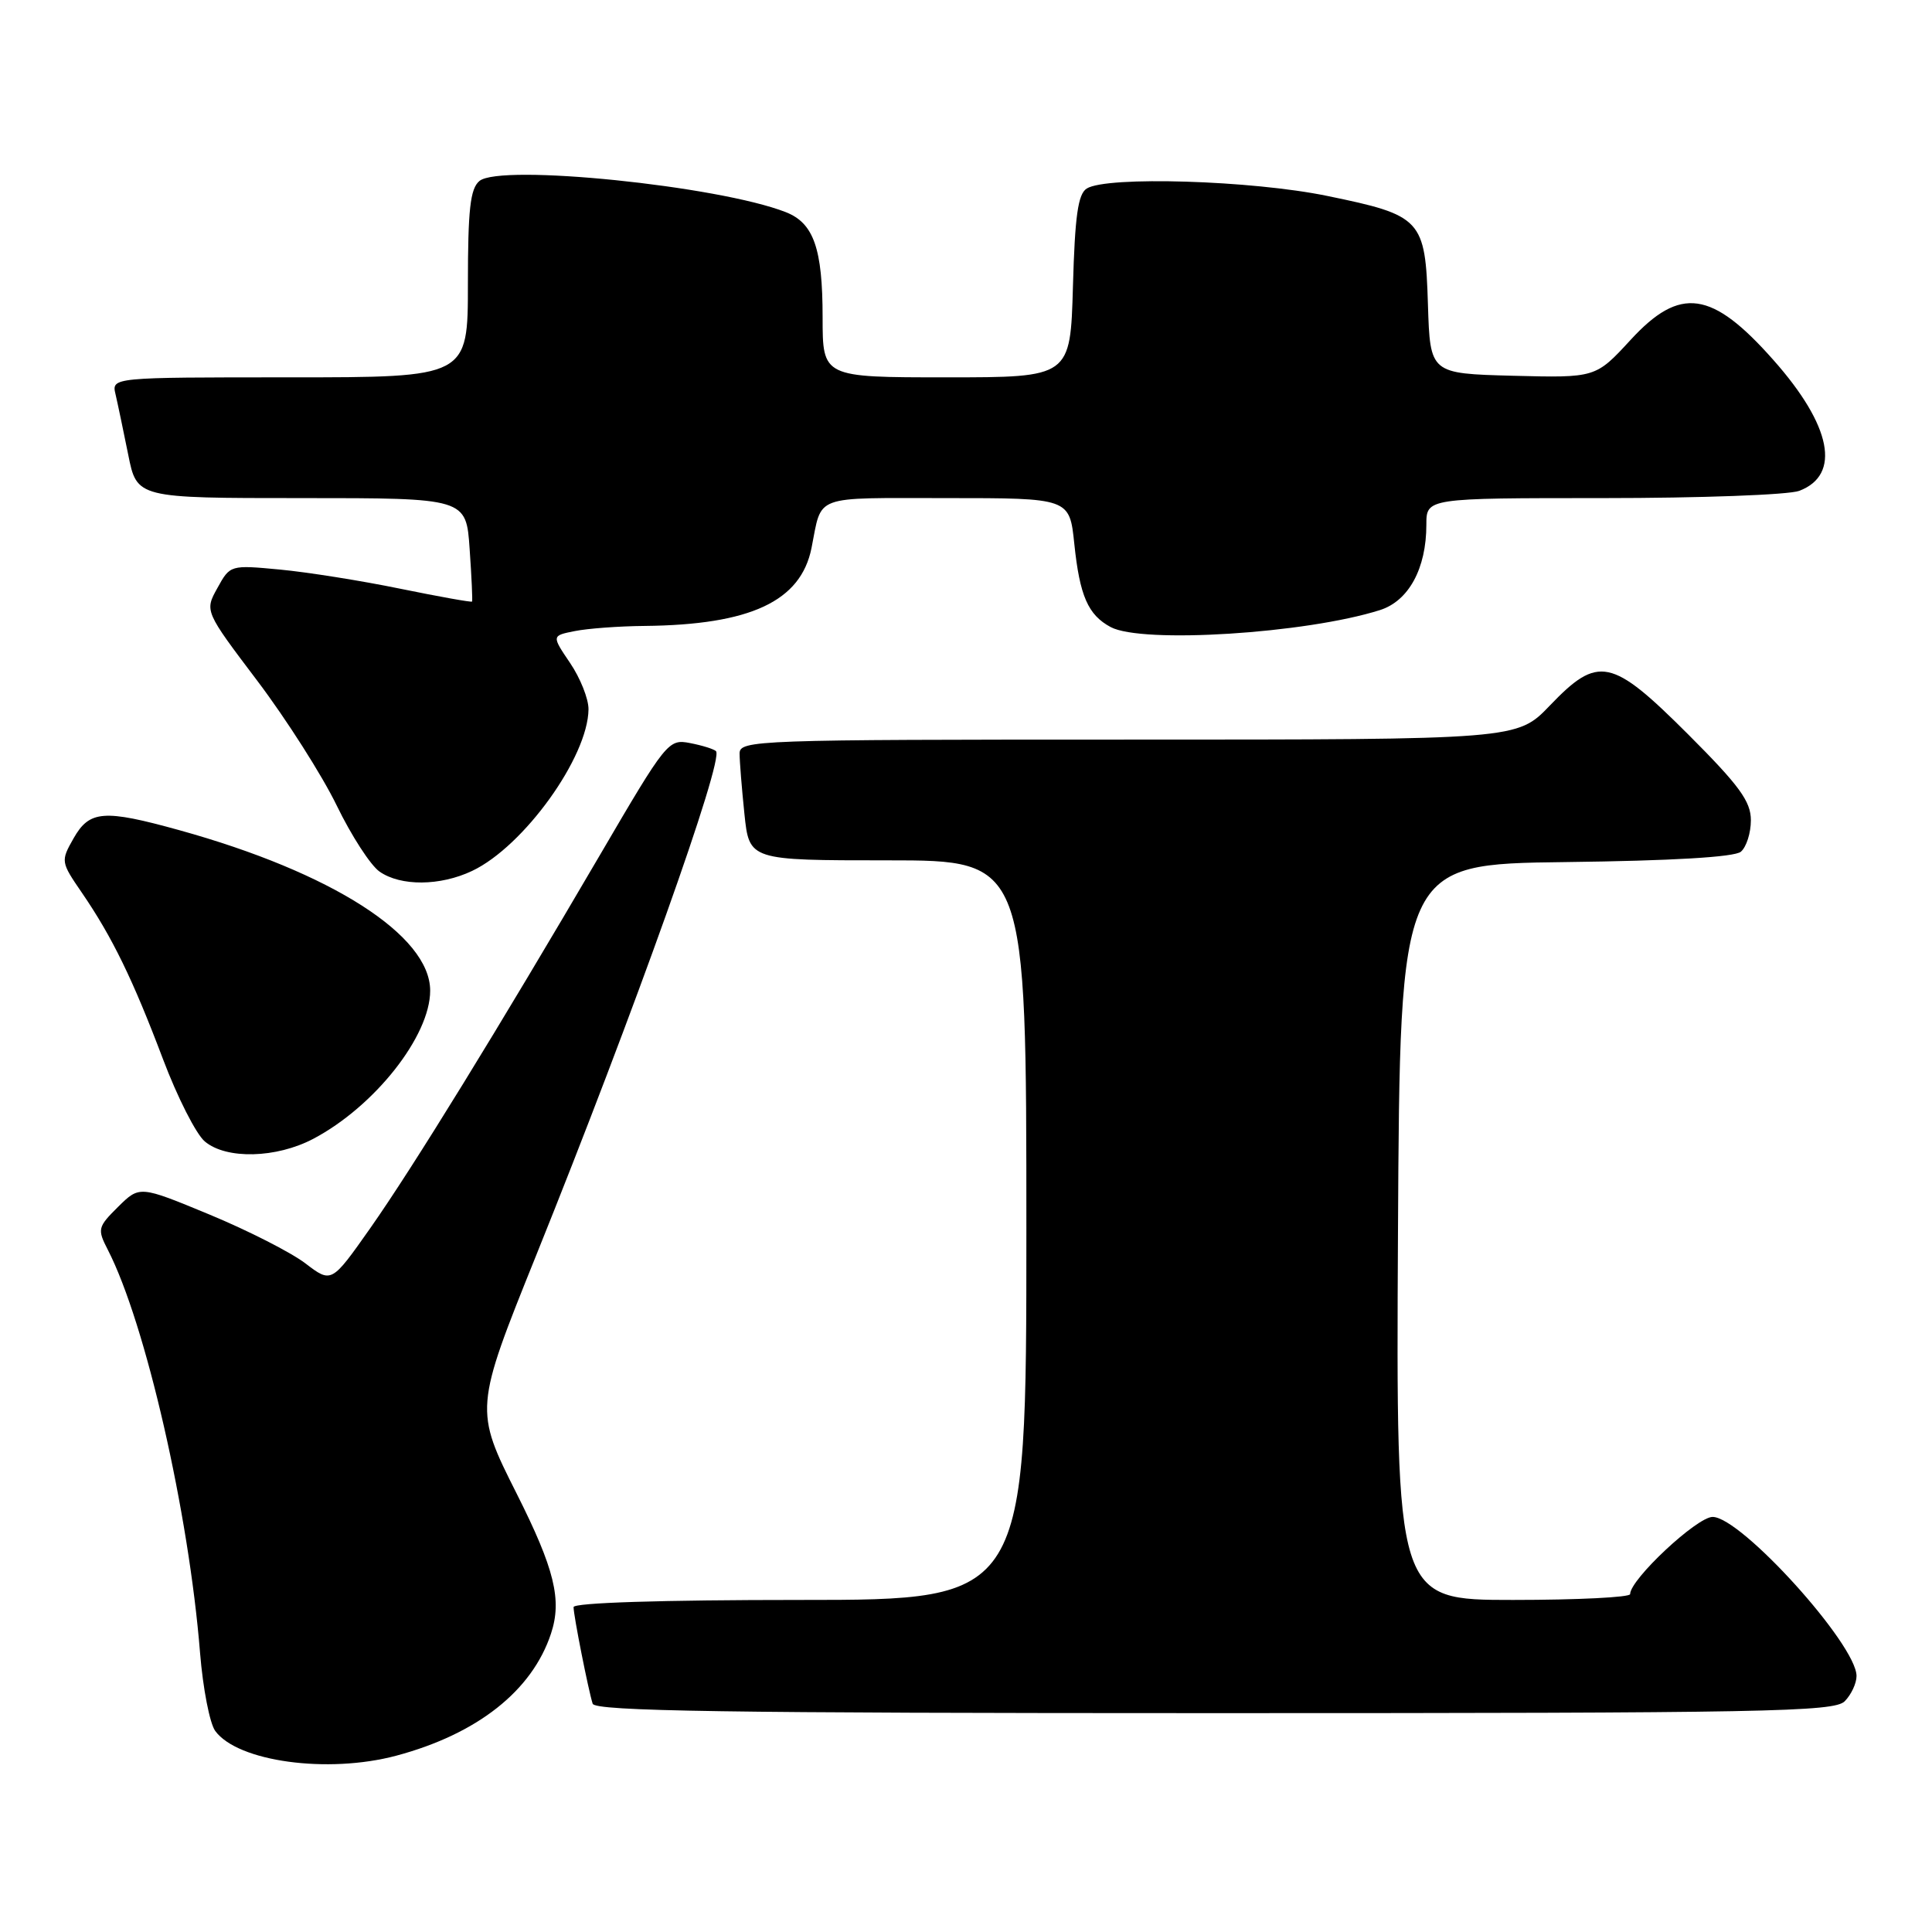 <?xml version="1.0" encoding="UTF-8" standalone="no"?>
<!DOCTYPE svg PUBLIC "-//W3C//DTD SVG 1.1//EN" "http://www.w3.org/Graphics/SVG/1.1/DTD/svg11.dtd" >
<svg xmlns="http://www.w3.org/2000/svg" xmlns:xlink="http://www.w3.org/1999/xlink" version="1.1" viewBox="0 0 256 256">
 <g >
 <path fill="currentColor"
d=" M 52.50 232.64 C 63.24 229.77 70.51 224.04 73.01 216.46 C 74.49 212.00 73.48 207.89 68.47 197.93 C 62.86 186.80 62.87 186.63 71.03 166.38 C 84.06 134.03 95.97 100.63 94.87 99.53 C 94.58 99.25 93.04 98.77 91.43 98.46 C 88.57 97.90 88.30 98.24 79.55 113.20 C 66.00 136.36 54.72 154.69 49.04 162.77 C 43.92 170.04 43.92 170.04 40.46 167.40 C 38.56 165.95 32.84 163.04 27.75 160.93 C 18.50 157.10 18.50 157.10 15.65 159.91 C 12.94 162.60 12.88 162.87 14.29 165.61 C 19.29 175.36 25.02 200.39 26.51 219.03 C 26.89 223.72 27.79 228.36 28.52 229.36 C 31.50 233.43 43.43 235.06 52.50 232.64 Z  M 244.43 225.43 C 245.29 224.56 246.00 223.06 246.00 222.08 C 246.00 217.91 230.70 201.00 226.93 201.00 C 224.85 201.00 216.00 209.28 216.00 211.23 C 216.00 211.65 209.02 212.00 200.49 212.00 C 184.98 212.00 184.98 212.00 185.24 163.25 C 185.50 114.50 185.50 114.50 207.42 114.23 C 221.54 114.06 229.82 113.57 230.67 112.86 C 231.40 112.25 232.00 110.38 232.00 108.69 C 232.00 106.19 230.49 104.11 223.69 97.31 C 213.52 87.15 211.78 86.79 205.35 93.50 C 201.03 98.00 201.03 98.00 149.52 98.00 C 100.03 98.00 98.00 98.07 98.00 99.85 C 98.00 100.87 98.29 104.47 98.64 107.85 C 99.28 114.00 99.28 114.00 117.64 114.00 C 136.00 114.00 136.00 114.00 136.00 163.00 C 136.00 212.00 136.00 212.00 106.00 212.00 C 87.70 212.00 76.00 212.37 76.00 212.95 C 76.00 214.08 77.96 223.95 78.53 225.75 C 78.85 226.74 96.21 227.00 160.90 227.00 C 234.07 227.00 243.03 226.83 244.43 225.43 Z  M 41.51 150.90 C 49.64 146.61 57.00 137.28 57.00 131.27 C 57.00 123.95 43.92 115.59 23.75 110.00 C 13.75 107.23 11.86 107.37 9.75 111.08 C 8.03 114.11 8.05 114.21 10.87 118.32 C 14.88 124.18 17.60 129.77 21.60 140.35 C 23.50 145.38 25.99 150.29 27.14 151.25 C 29.99 153.65 36.61 153.48 41.51 150.90 Z  M 62.56 115.40 C 69.40 112.16 77.92 100.32 77.98 93.98 C 77.99 92.60 76.89 89.84 75.54 87.85 C 73.09 84.23 73.09 84.23 76.17 83.62 C 77.86 83.28 82.01 82.97 85.38 82.94 C 99.42 82.80 106.11 79.69 107.53 72.61 C 108.96 65.46 107.50 66.00 125.42 66.00 C 141.72 66.00 141.72 66.00 142.35 72.05 C 143.07 78.97 144.17 81.48 147.17 83.09 C 151.34 85.32 173.03 83.95 182.85 80.84 C 186.66 79.63 189.00 75.33 189.00 69.53 C 189.00 66.00 189.00 66.00 212.43 66.00 C 225.32 66.00 237.01 65.57 238.41 65.04 C 243.98 62.92 242.70 56.41 235.00 47.72 C 226.83 38.48 222.63 37.89 216.06 45.04 C 211.43 50.07 211.43 50.07 200.46 49.79 C 189.50 49.50 189.50 49.50 189.21 40.37 C 188.86 29.04 188.40 28.54 175.86 25.96 C 165.88 23.90 146.65 23.31 144.00 24.98 C 142.84 25.71 142.43 28.61 142.17 37.96 C 141.83 50.00 141.83 50.00 125.42 50.00 C 109.00 50.00 109.00 50.00 109.00 42.05 C 109.00 32.92 107.82 29.56 104.12 28.11 C 95.21 24.62 66.30 21.67 63.53 23.98 C 62.31 24.99 62.00 27.74 62.00 37.62 C 62.00 50.00 62.00 50.00 38.39 50.00 C 14.78 50.00 14.78 50.00 15.31 52.25 C 15.60 53.49 16.35 57.09 16.99 60.25 C 18.14 66.00 18.14 66.00 39.95 66.00 C 61.77 66.00 61.77 66.00 62.23 72.75 C 62.49 76.46 62.63 79.60 62.55 79.71 C 62.47 79.83 58.19 79.06 53.04 78.01 C 47.89 76.95 40.71 75.81 37.09 75.47 C 30.52 74.85 30.49 74.86 28.81 77.91 C 27.11 80.97 27.11 80.97 34.11 90.23 C 37.96 95.33 42.69 102.76 44.62 106.74 C 46.55 110.72 49.10 114.66 50.29 115.49 C 53.09 117.45 58.33 117.41 62.56 115.40 Z "/>
</g>
</svg>